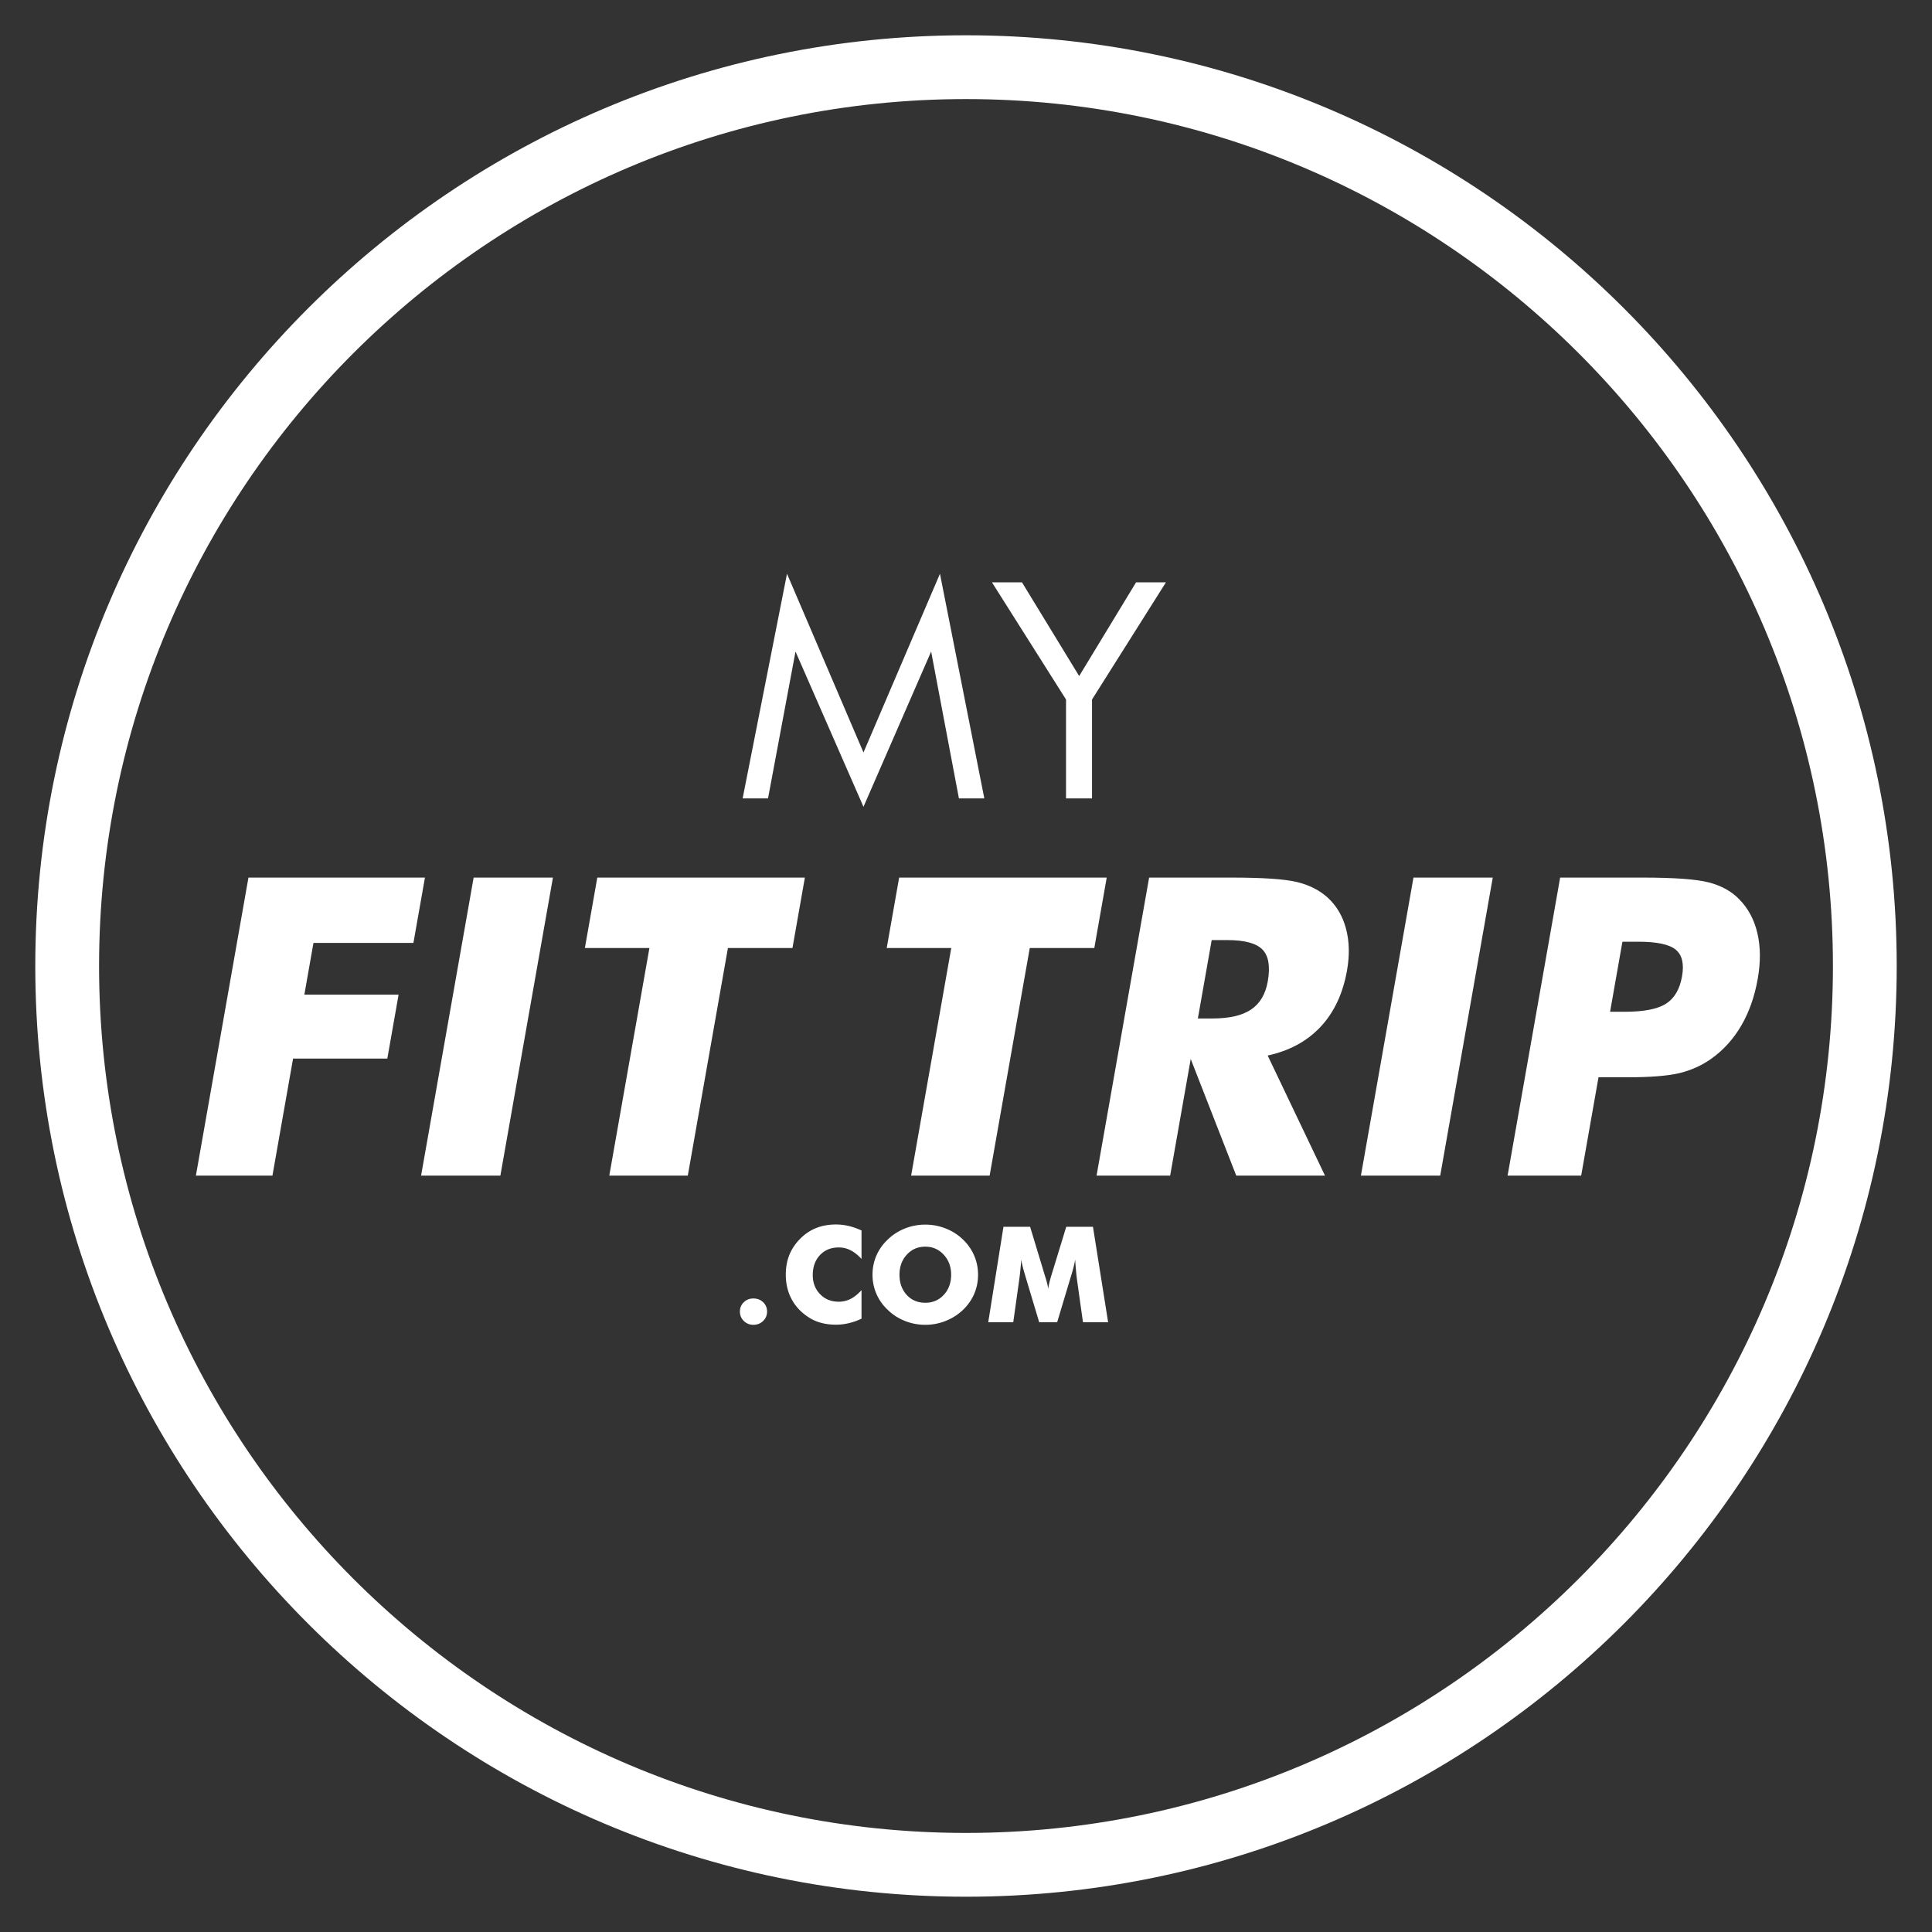 <svg version="1.1" id="Layer_1" xmlns="http://www.w3.org/2000/svg" x="0" y="0" viewBox="0 0 1460.922 1460.926" style="enable-background:new 0 0 1460.922 1460.926" xml:space="preserve"><rect x="0" y="0" width="1460.922" height="1460.926" fill="#333333" stroke="none"/><style>.st0{fill:#fff}</style><path class="st0" d="M730.46 1434.244c-388.065 0-703.778-315.713-703.778-703.781 0-388.066 315.713-703.78 703.777-703.78 388.068 0 703.781 315.714 703.781 703.78 0 388.068-315.713 703.78-703.78 703.78zm0-1359.323c-361.468 0-655.543 294.075-655.543 655.542s294.075 655.546 655.542 655.546 655.546-294.08 655.546-655.546S1091.926 74.921 730.46 74.921z"/><path class="st0" d="m652.936 610.098-51.393-117.421-20.784 111.058h-19.2l33.547-169.881 57.83 135.168 57.831-135.168 33.546 169.88H725.11L704.1 492.678l-51.164 117.42zM806.098 603.735V528.95l-56.025-88.624h22.704l43.26 70.877 43.035-70.877h22.59l-55.911 88.624v74.784h-19.653zM148.129 888.992l39.745-225.389h133.458l-8.714 49.418h-75.582l-6.895 39.108h71.267l-8.525 48.341h-71.267l-15.61 88.522H148.13zM318.41 888.992l39.744-225.389h59.958l-39.745 225.389H318.41zM460.719 888.992 491.07 716.87h-48.802l9.392-53.267h156.966l-9.392 53.267h-48.799l-30.352 172.122H460.72z"/><g><path class="st0" d="m688.962 888.992 30.352-172.122h-48.802l9.393-53.267h156.966l-9.393 53.267H778.68l-30.352 172.122h-59.366zM829.188 888.992l39.744-225.389h62.042c24.303 0 41.033 1.155 50.201 3.464 9.161 2.309 16.737 6.184 22.718 11.625 6.752 6.158 11.392 14.009 13.926 23.553 2.533 9.547 2.787 20.069.76 31.562-3.077 17.447-9.721 31.636-19.928 42.567-10.214 10.931-23.571 18.194-40.073 21.787l43.35 90.831h-67.1l-34.441-88.218-15.556 88.218h-55.643zM905.79 770.14h11.013c12.794 0 22.536-2.26 29.238-6.774 6.699-4.514 10.899-11.598 12.598-21.244 1.991-11.291.656-19.323-4.008-24.096-4.66-4.773-13.493-7.159-26.483-7.159h-11.905L905.79 770.14zM1029.078 888.992l39.745-225.389h59.957l-39.74 225.389h-59.962zM1195.636 888.992h-55.643l39.745-225.389h62.042c24.303 0 41.143 1.232 50.53 3.696 9.388 2.462 16.972 6.673 22.77 12.622 6.82 6.879 11.428 15.476 13.826 25.786 2.398 10.315 2.484 21.787.257 34.41-2.37 13.446-6.541 25.276-12.505 35.487-5.97 10.213-13.596 18.607-22.89 25.17-7.019 4.928-14.88 8.472-23.596 10.624-8.71 2.155-22.24 3.233-40.59 3.233h-20.834l-13.112 74.361zm21.855-123.93h11.31c14.281 0 24.61-2.031 30.976-6.085 6.37-4.054 10.413-10.956 12.13-20.71 1.666-9.437.075-16.16-4.772-20.164-4.85-4.003-14.317-6.006-28.4-6.006h-11.905l-9.339 52.965z"/></g><g><path class="st0" d="M559.493 991.77c0-2.794.978-5.145 2.934-7.051 1.952-1.906 4.375-2.862 7.266-2.862 2.958 0 5.42.956 7.394 2.862 1.97 1.906 2.959 4.257 2.959 7.052 0 2.798-.996 5.164-2.984 7.105-1.991 1.938-4.446 2.908-7.37 2.908-2.854 0-5.27-.97-7.24-2.908-1.974-1.941-2.959-4.307-2.959-7.105z"/></g><g><path class="st0" d="M651.455 930.464v21.505c-2.787-2.994-5.567-5.189-8.336-6.584-2.77-1.4-5.735-2.099-8.897-2.099-5.849 0-10.581 1.935-14.203 5.796-3.619 3.865-5.432 8.904-5.432 15.117 0 5.788 1.845 10.588 5.535 14.403 3.687 3.815 8.387 5.72 14.1 5.72 3.162 0 6.128-.695 8.897-2.094 2.77-1.399 5.55-3.608 8.336-6.634v21.555c-3.23 1.513-6.441 2.648-9.635 3.4a41.94 41.94 0 0 1-9.69 1.135c-4.078 0-7.843-.467-11.294-1.406-3.451-.935-6.62-2.358-9.51-4.264-5.575-3.619-9.825-8.172-12.748-13.665-2.926-5.488-4.386-11.67-4.386-18.543 0-5.524.924-10.549 2.78-15.07 1.852-4.518 4.646-8.622 8.386-12.305 3.537-3.519 7.523-6.15 11.96-7.89 4.435-1.746 9.374-2.617 14.813-2.617 3.262 0 6.491.379 9.689 1.135 3.194.757 6.406 1.892 9.635 3.405zM739.57 963.903c0 5.196-.985 10.063-2.955 14.6-1.97 4.539-4.846 8.6-8.618 12.183-3.808 3.55-8.158 6.288-13.054 8.211a41.262 41.262 0 0 1-15.246 2.887c-5.339 0-10.445-.96-15.324-2.887-4.878-1.923-9.171-4.66-12.876-8.211-3.843-3.583-6.755-7.662-8.747-12.23-1.987-4.572-2.983-9.422-2.983-14.553 0-5.16.996-10.018 2.983-14.575 1.992-4.554 4.904-8.622 8.747-12.208 3.705-3.551 7.998-6.289 12.876-8.212s9.985-2.884 15.324-2.884c5.303 0 10.41.96 15.32 2.884 4.915 1.923 9.24 4.66 12.98 8.212 3.736 3.554 6.606 7.615 8.59 12.183 1.991 4.572 2.983 9.44 2.983 14.6zm-39.873 21.208c5.642 0 10.307-2.002 13.997-6.016 3.686-4.012 5.531-9.076 5.531-15.192 0-6.05-1.87-11.095-5.61-15.142-3.74-4.044-8.38-6.067-13.918-6.067-5.646 0-10.31 2.016-14 6.042-3.686 4.029-5.531 9.086-5.531 15.167 0 6.184 1.816 11.262 5.456 15.242 3.637 3.979 8.33 5.966 14.075 5.966zM837.938 999.86h-19.021l-4.386-31.222a172.385 172.385 0 0 1-.839-7.348 284.708 284.708 0 0 1-.689-8.829c-.478 3.059-1.413 6.874-2.805 11.442-.306.956-.528 1.663-.663 2.123l-10.146 33.835h-13.565l-10.15-33.835c-.135-.46-.338-1.167-.61-2.123-1.427-4.568-2.362-8.365-2.804-11.392a307.27 307.27 0 0 1-.714 8.112c-.271 2.68-.596 5.353-.97 8.015l-4.383 31.223h-18.921l11.526-72.21h20.142l11.27 37.24c.068.264.204.689.407 1.281 1.053 3.323 1.717 6.167 1.988 8.533.135-1.281.392-2.705.767-4.264.371-1.564.882-3.444 1.527-5.65l11.374-37.14h20.192l11.473 72.21z"/></g></svg>